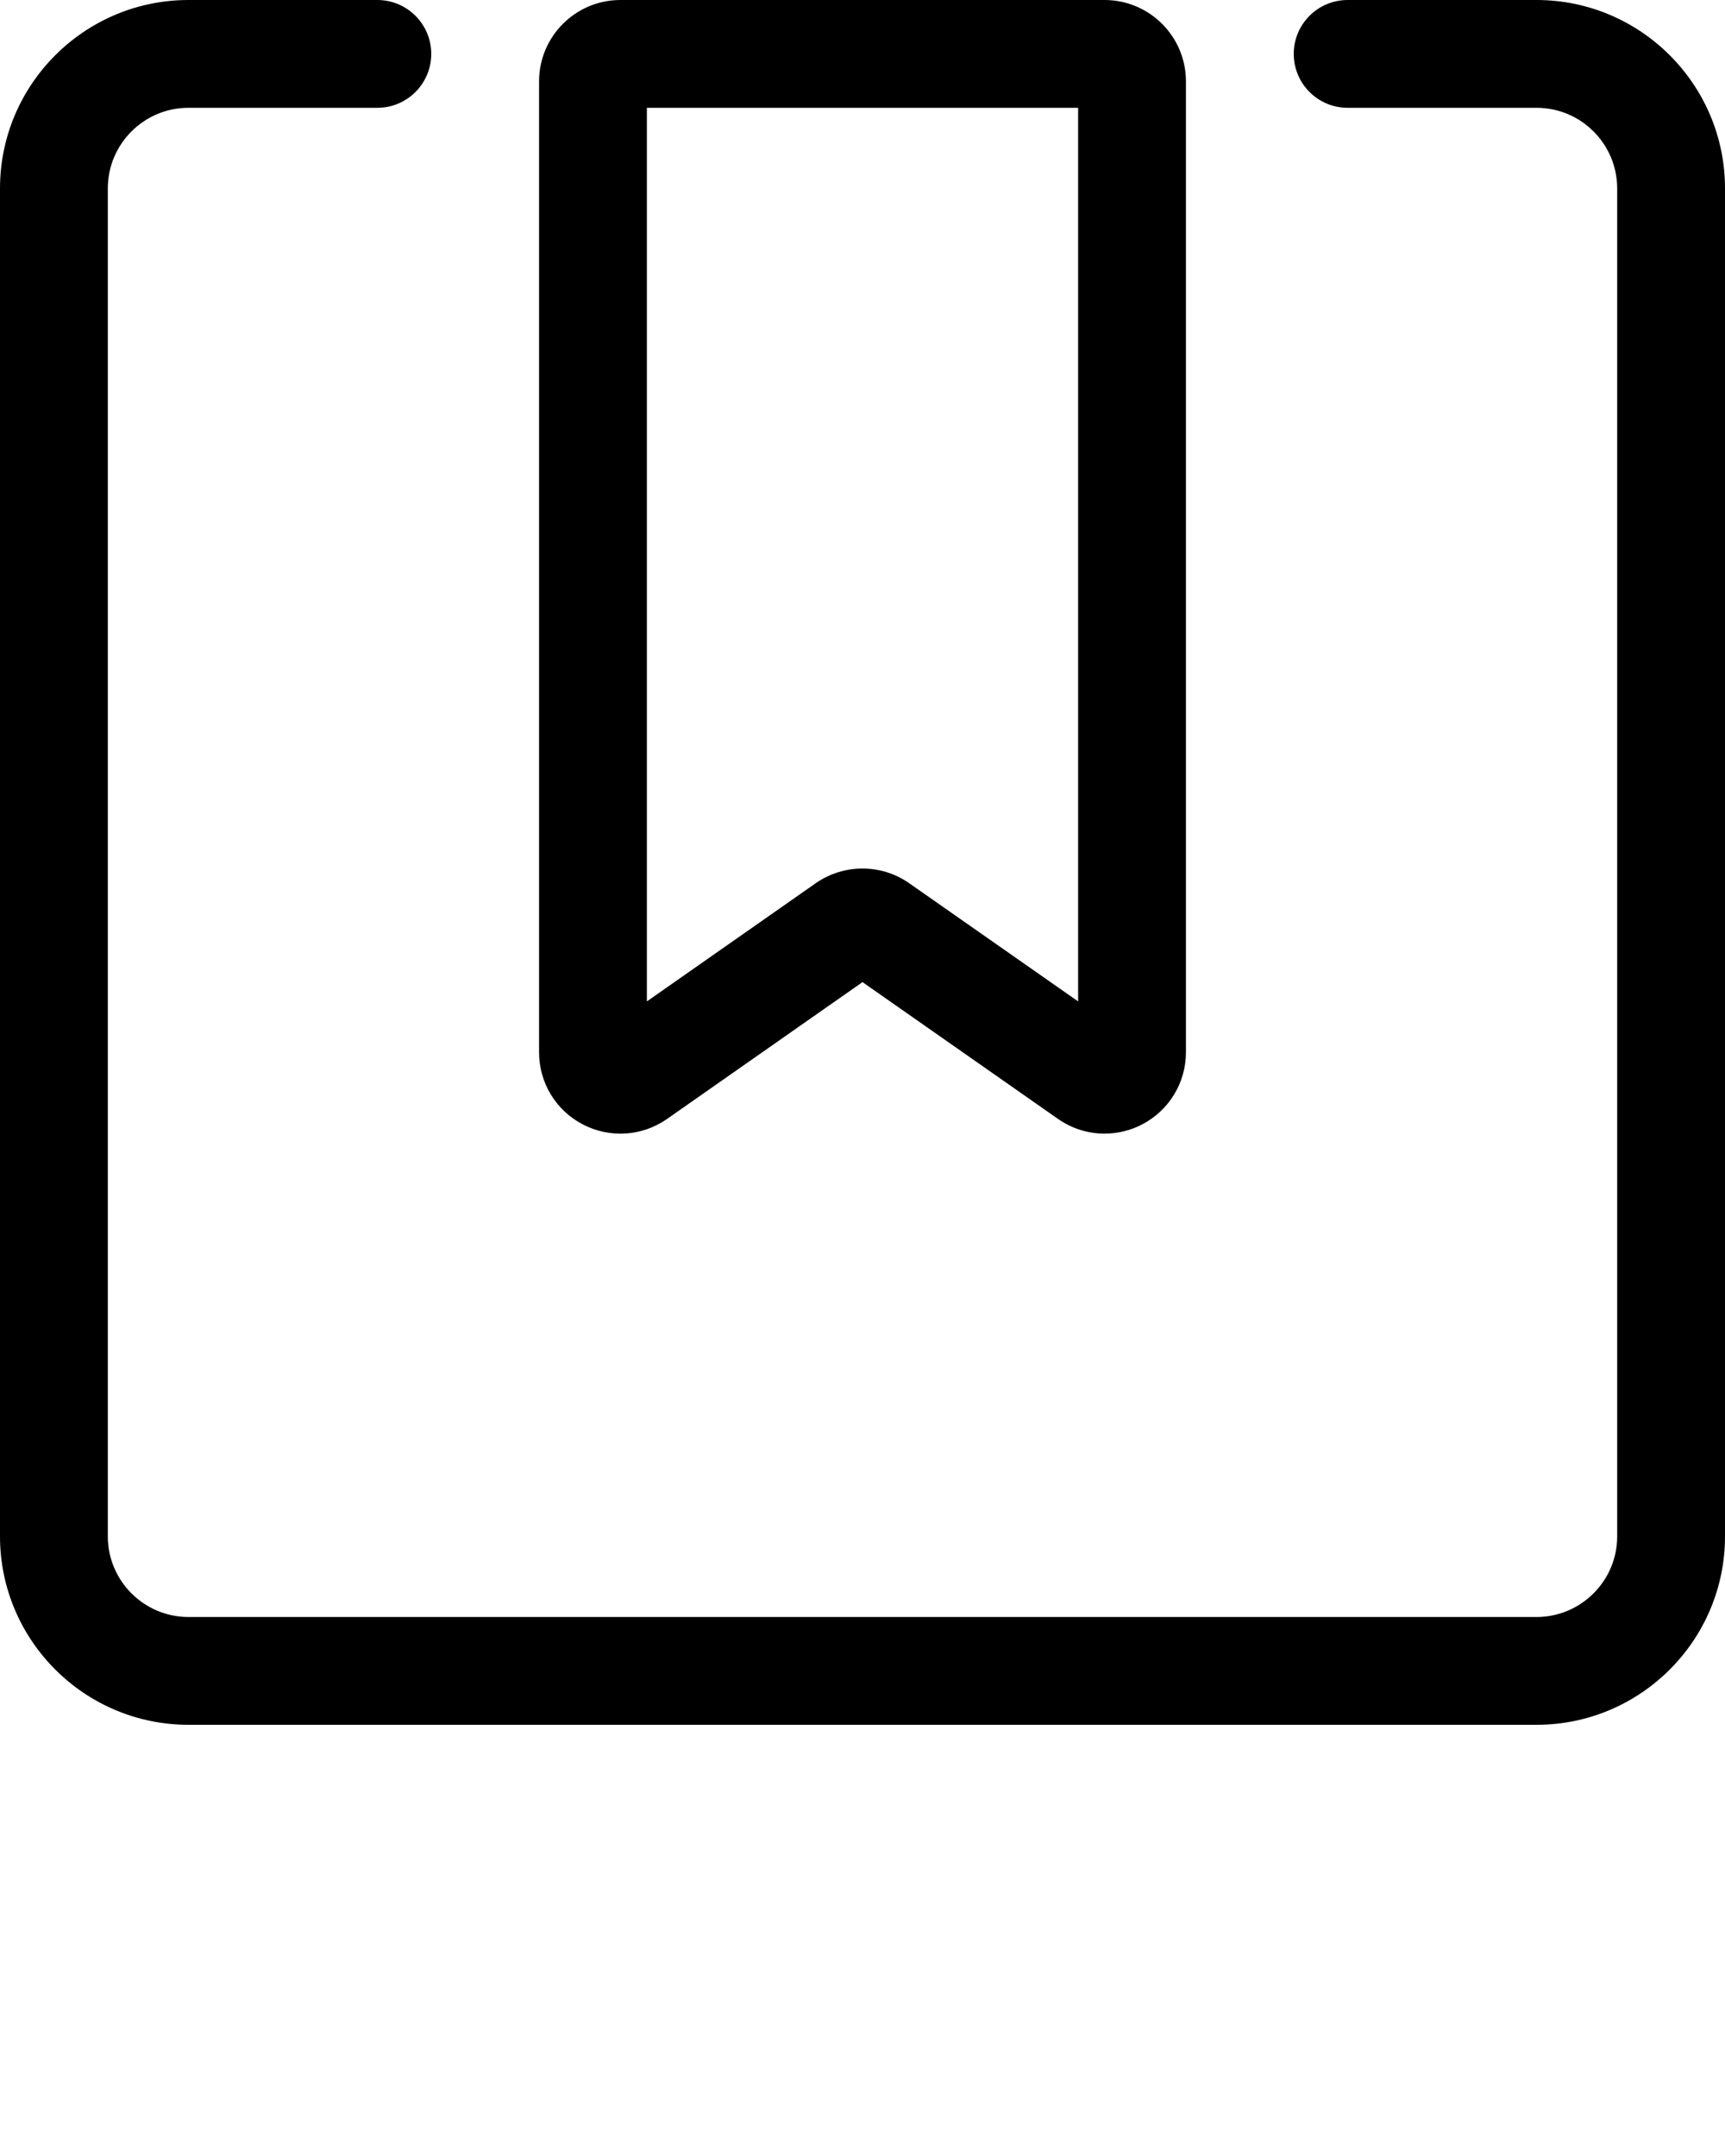 <svg xmlns="http://www.w3.org/2000/svg" viewBox="0 0 32 40" enable-background="new 0 0 32 32" x="0px" y="0px"><g><path d="M28.504 32h-25.008c-1.928 0-3.496-1.568-3.496-3.496v-25.008c0-1.928 1.568-3.496 3.496-3.496h3.504c.552 0 1 .448 1 1s-.448 1-1 1h-3.504c-.825 0-1.496.671-1.496 1.496v25.008c0 .825.671 1.496 1.496 1.496h25.008c.825 0 1.496-.671 1.496-1.496v-25.008c0-.825-.671-1.496-1.496-1.496h-3.504c-.553 0-1-.448-1-1s.447-1 1-1h3.504c1.928 0 3.496 1.568 3.496 3.496v25.008c0 1.928-1.568 3.496-3.496 3.496zM20.49 21.032c-.304 0-.605-.092-.865-.274l-3.625-2.537-3.625 2.538c-.462.324-1.061.363-1.562.103-.502-.261-.813-.774-.813-1.34v-18.013c0-.832.677-1.509 1.509-1.509h8.982c.832 0 1.509.677 1.509 1.509v18.013c0 .565-.312 1.078-.812 1.339-.221.115-.459.171-.698.171zm-4.49-4.918c.303 0 .605.09.863.27l3.137 2.195v-16.579h-8v16.579l3.134-2.194c.26-.181.563-.271.866-.271z"/></g></svg>